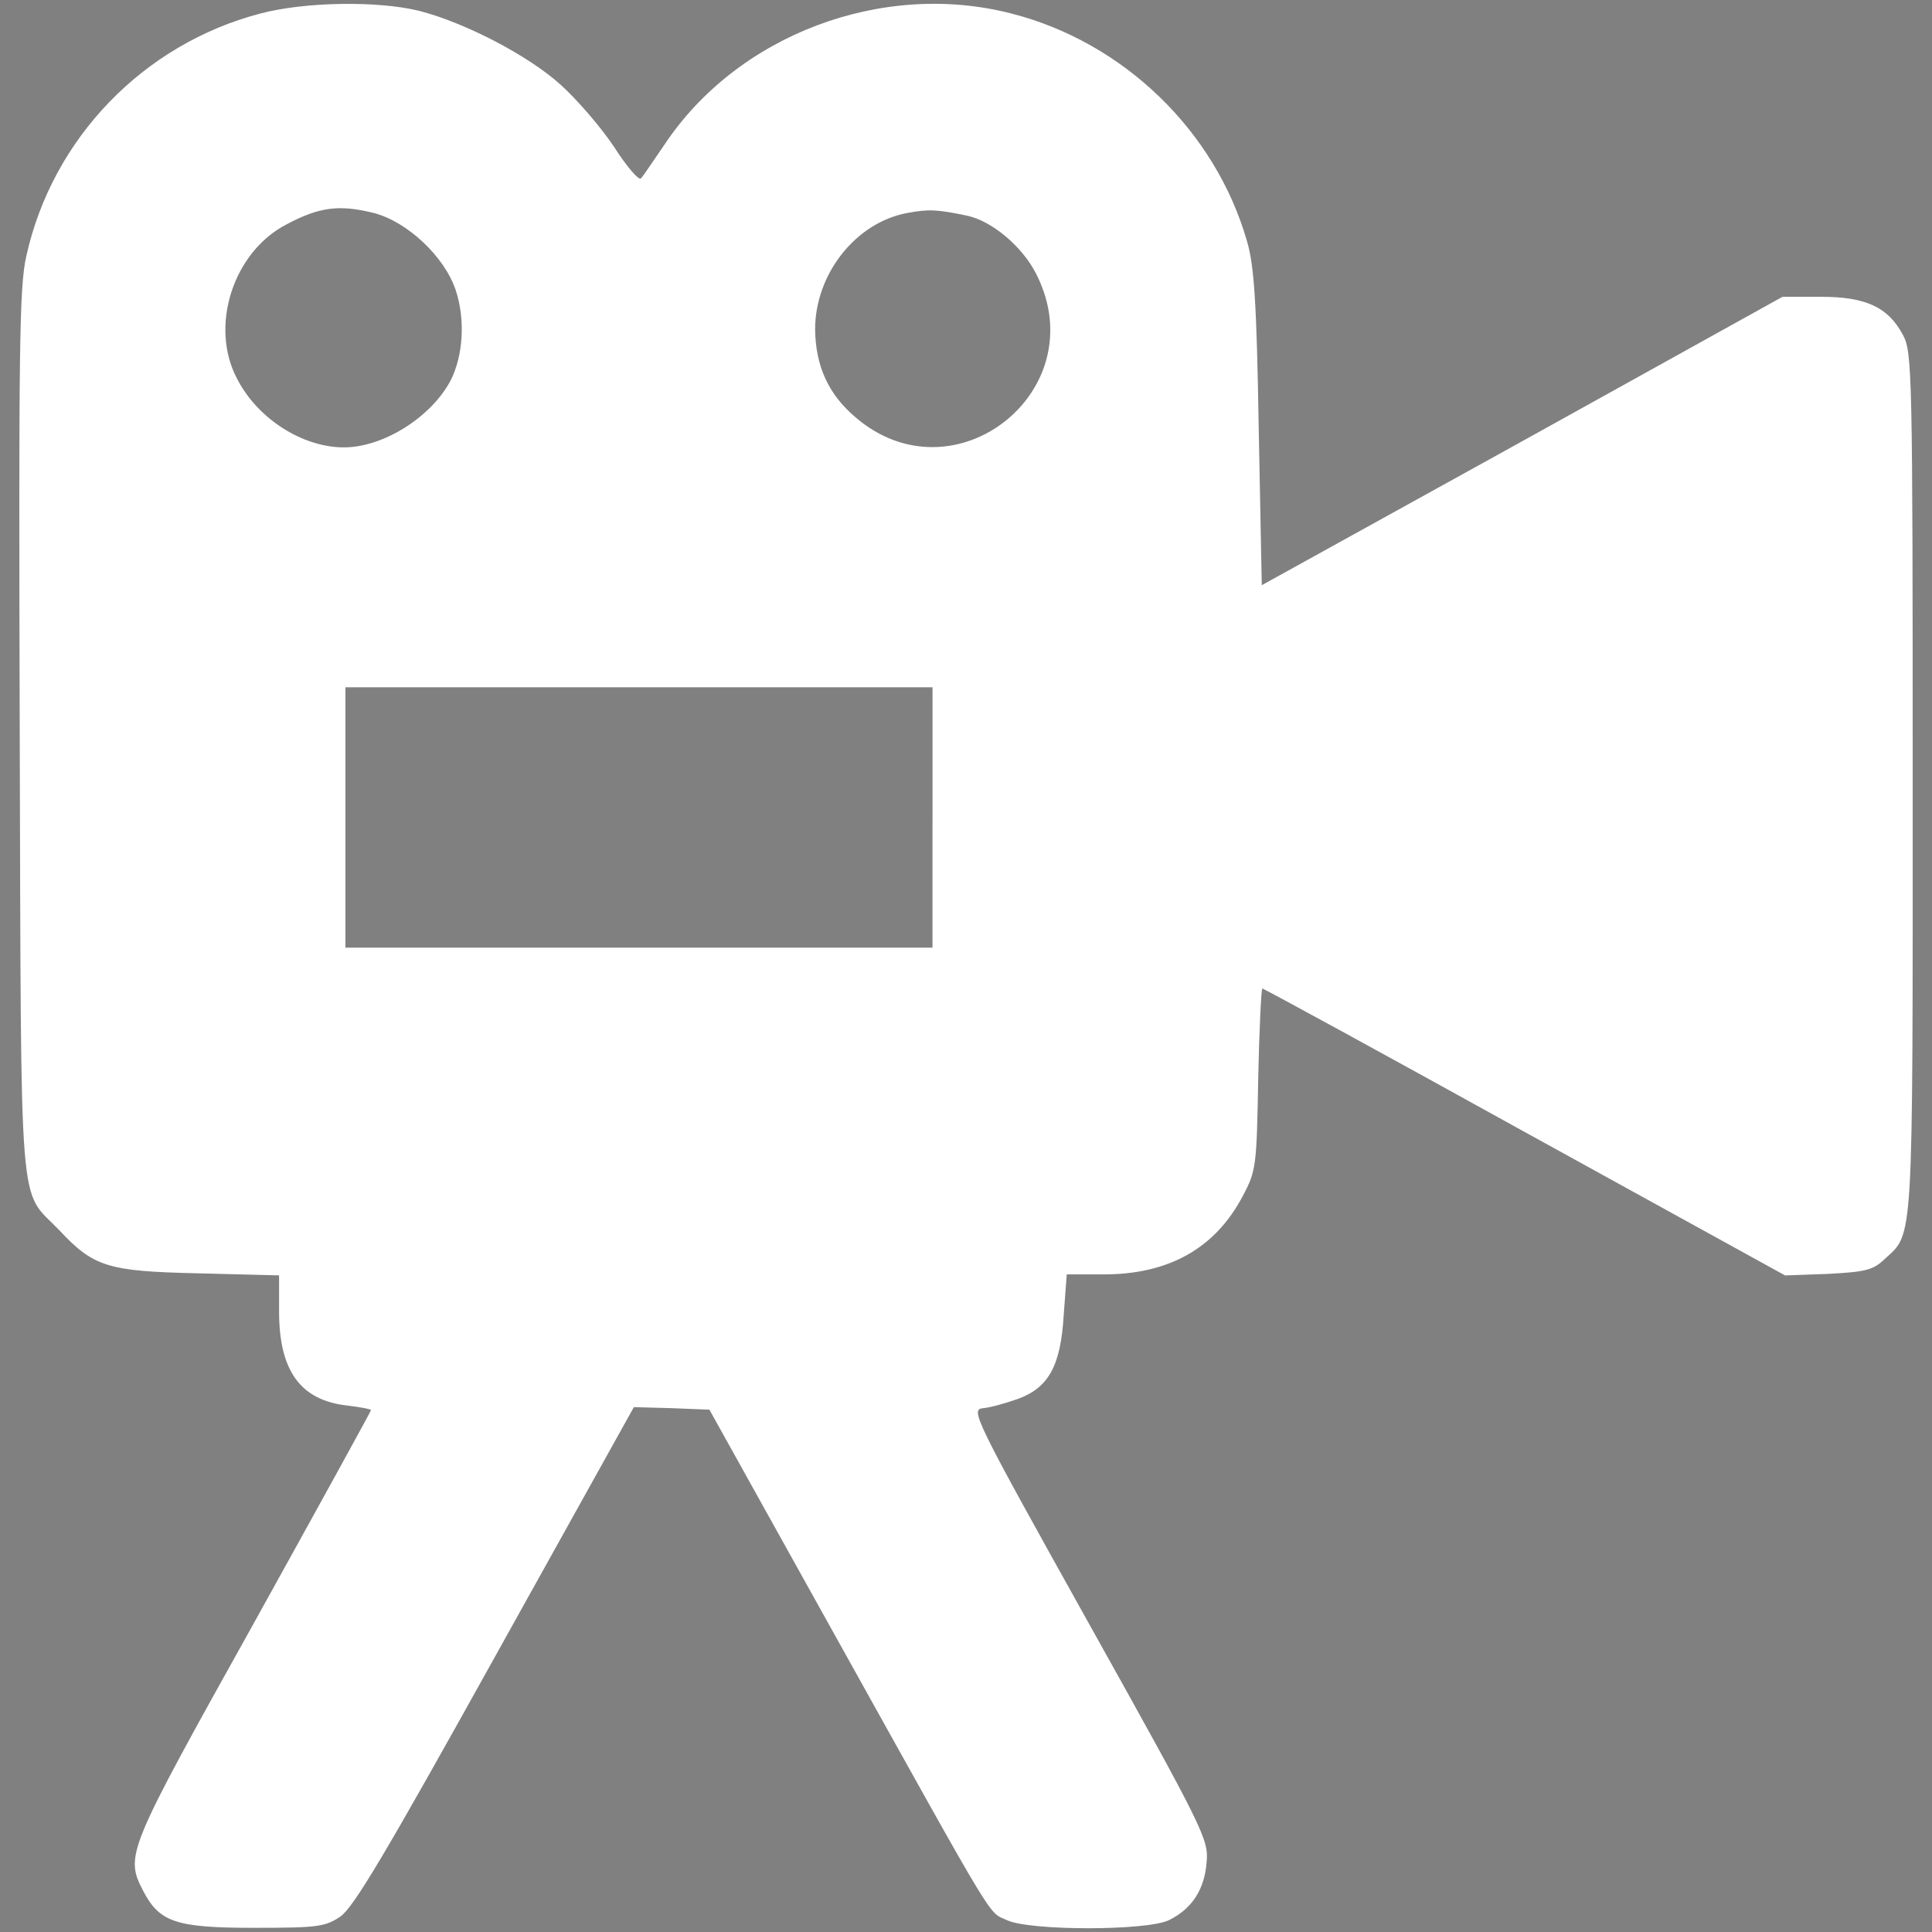 <?xml version="1.0" encoding="utf-8"?>
<!-- Svg Vector Icons : http://www.onlinewebfonts.com/icon -->
<!DOCTYPE svg PUBLIC "-//W3C//DTD SVG 1.1//EN" "http://www.w3.org/Graphics/SVG/1.1/DTD/svg11.dtd">
<svg version="1.1" xmlns="http://www.w3.org/2000/svg" xmlns:xlink="http://www.w3.org/1999/xlink" x="0px" y="0px" viewBox="0 0 1000 1000" enable-background="new 0 0 1000 1000" xml:space="preserve">
<rect x="0" y="0" width="1000" height="1000" fill="#808080" stroke="none"/>
<a xlink:href="http://www.onlinewebfonts.com">
<g><g transform="translate(0,511) scale(0.1,-0.1)"><path style="fill:white" d="M1349.3,5040.5C741.5,4882,271.2,4393.1,136.4,3785.4c-37-161.2-39.6-480.9-34.3-2470.6c7.9-2560.5-7.9-2351.7,203.5-2571c179.7-192.9,253.7-214.1,724-224.6l414.9-10.6v-187.6c0-306.5,111-459.8,354.1-486.2c66.1-7.9,121.6-18.5,121.6-23.8c0-5.3-274.8-504.7-610.4-1109.8C654.3-4474.7,646.4-4493.2,741.5-4678.1c84.6-161.2,169.1-190.3,573.4-190.3c330.3,0,367.3,5.3,446.6,58.1c68.7,47.6,235.2,327.6,803.3,1350.2l716.1,1286.8l195.5-5.3l195.5-7.9l676.4-1215.5c827.1-1485,763.6-1379.3,864.1-1426.9c118.9-55.5,721.4-55.5,837.6,0c118.9,58.1,185,158.5,195.5,301.2c10.6,116.3-13.2,166.5-607.7,1231.3c-599.8,1075.4-615.7,1109.8-549.6,1117.7c37,2.6,118.9,26.4,179.7,47.6c158.6,58.1,222,169.1,237.8,433.4l15.8,211.4h190.3c338.2,0,578.7,134.7,721.4,406.9c68.7,129.5,71.3,153.3,79.3,605.1c5.3,256.3,15.9,467.7,21.2,467.7c7.9,0,618.3-333,1358.2-742.5l1347.6-742.5l222,7.9c192.9,10.6,232.5,18.5,293.3,76.6c150.6,137.4,145.3,50.2,145.3,2462.7c0,2124.5-2.6,2232.8-50.2,2320c-76.6,145.3-192.9,198.2-425.4,198.2h-198.2l-1347.6-747.8L6530.9,2081l-15.8,811.2c-10.6,652.7-23.8,845.6-60.8,969.7c-163.8,570.8-639.5,1030.5-1220.8,1178.5c-668.5,171.7-1416.3-111-1794.2-679.1c-58.1-84.5-111-163.8-121.6-174.4c-10.6-13.2-74,60.8-140,163.8c-68.7,103.1-192.9,245.8-274.8,319.7c-169.1,153.3-496.8,322.4-731.9,383.1C1957,5106.6,1581.8,5101.3,1349.3,5040.5z M1935.9,4007.3c171.8-44.9,364.6-224.6,422.8-399c50.2-150.6,39.6-338.2-26.4-467.7c-100.4-190.3-348.8-346.2-552.3-346.2c-214,0-446.6,148-552.3,354.1c-145.3,272.2-21.1,657.9,256.3,800.6C1653.1,4039,1756.2,4052.2,1935.9,4007.3z M5003.7,3994.1c129.5-26.4,290.6-161.2,362-306.5c301.2-602.5-428.1-1175.9-938-737.2c-140,118.9-206.1,264.2-208.7,454.5c0,285.4,208.7,552.2,475.6,602.5C4808.1,4028.5,4850.4,4025.8,5003.7,3994.1z M4826.6,878.8V205H3307.3H1787.9v673.8v673.8h1519.4h1519.4V878.8z"/></g></g>
</a>
</svg>